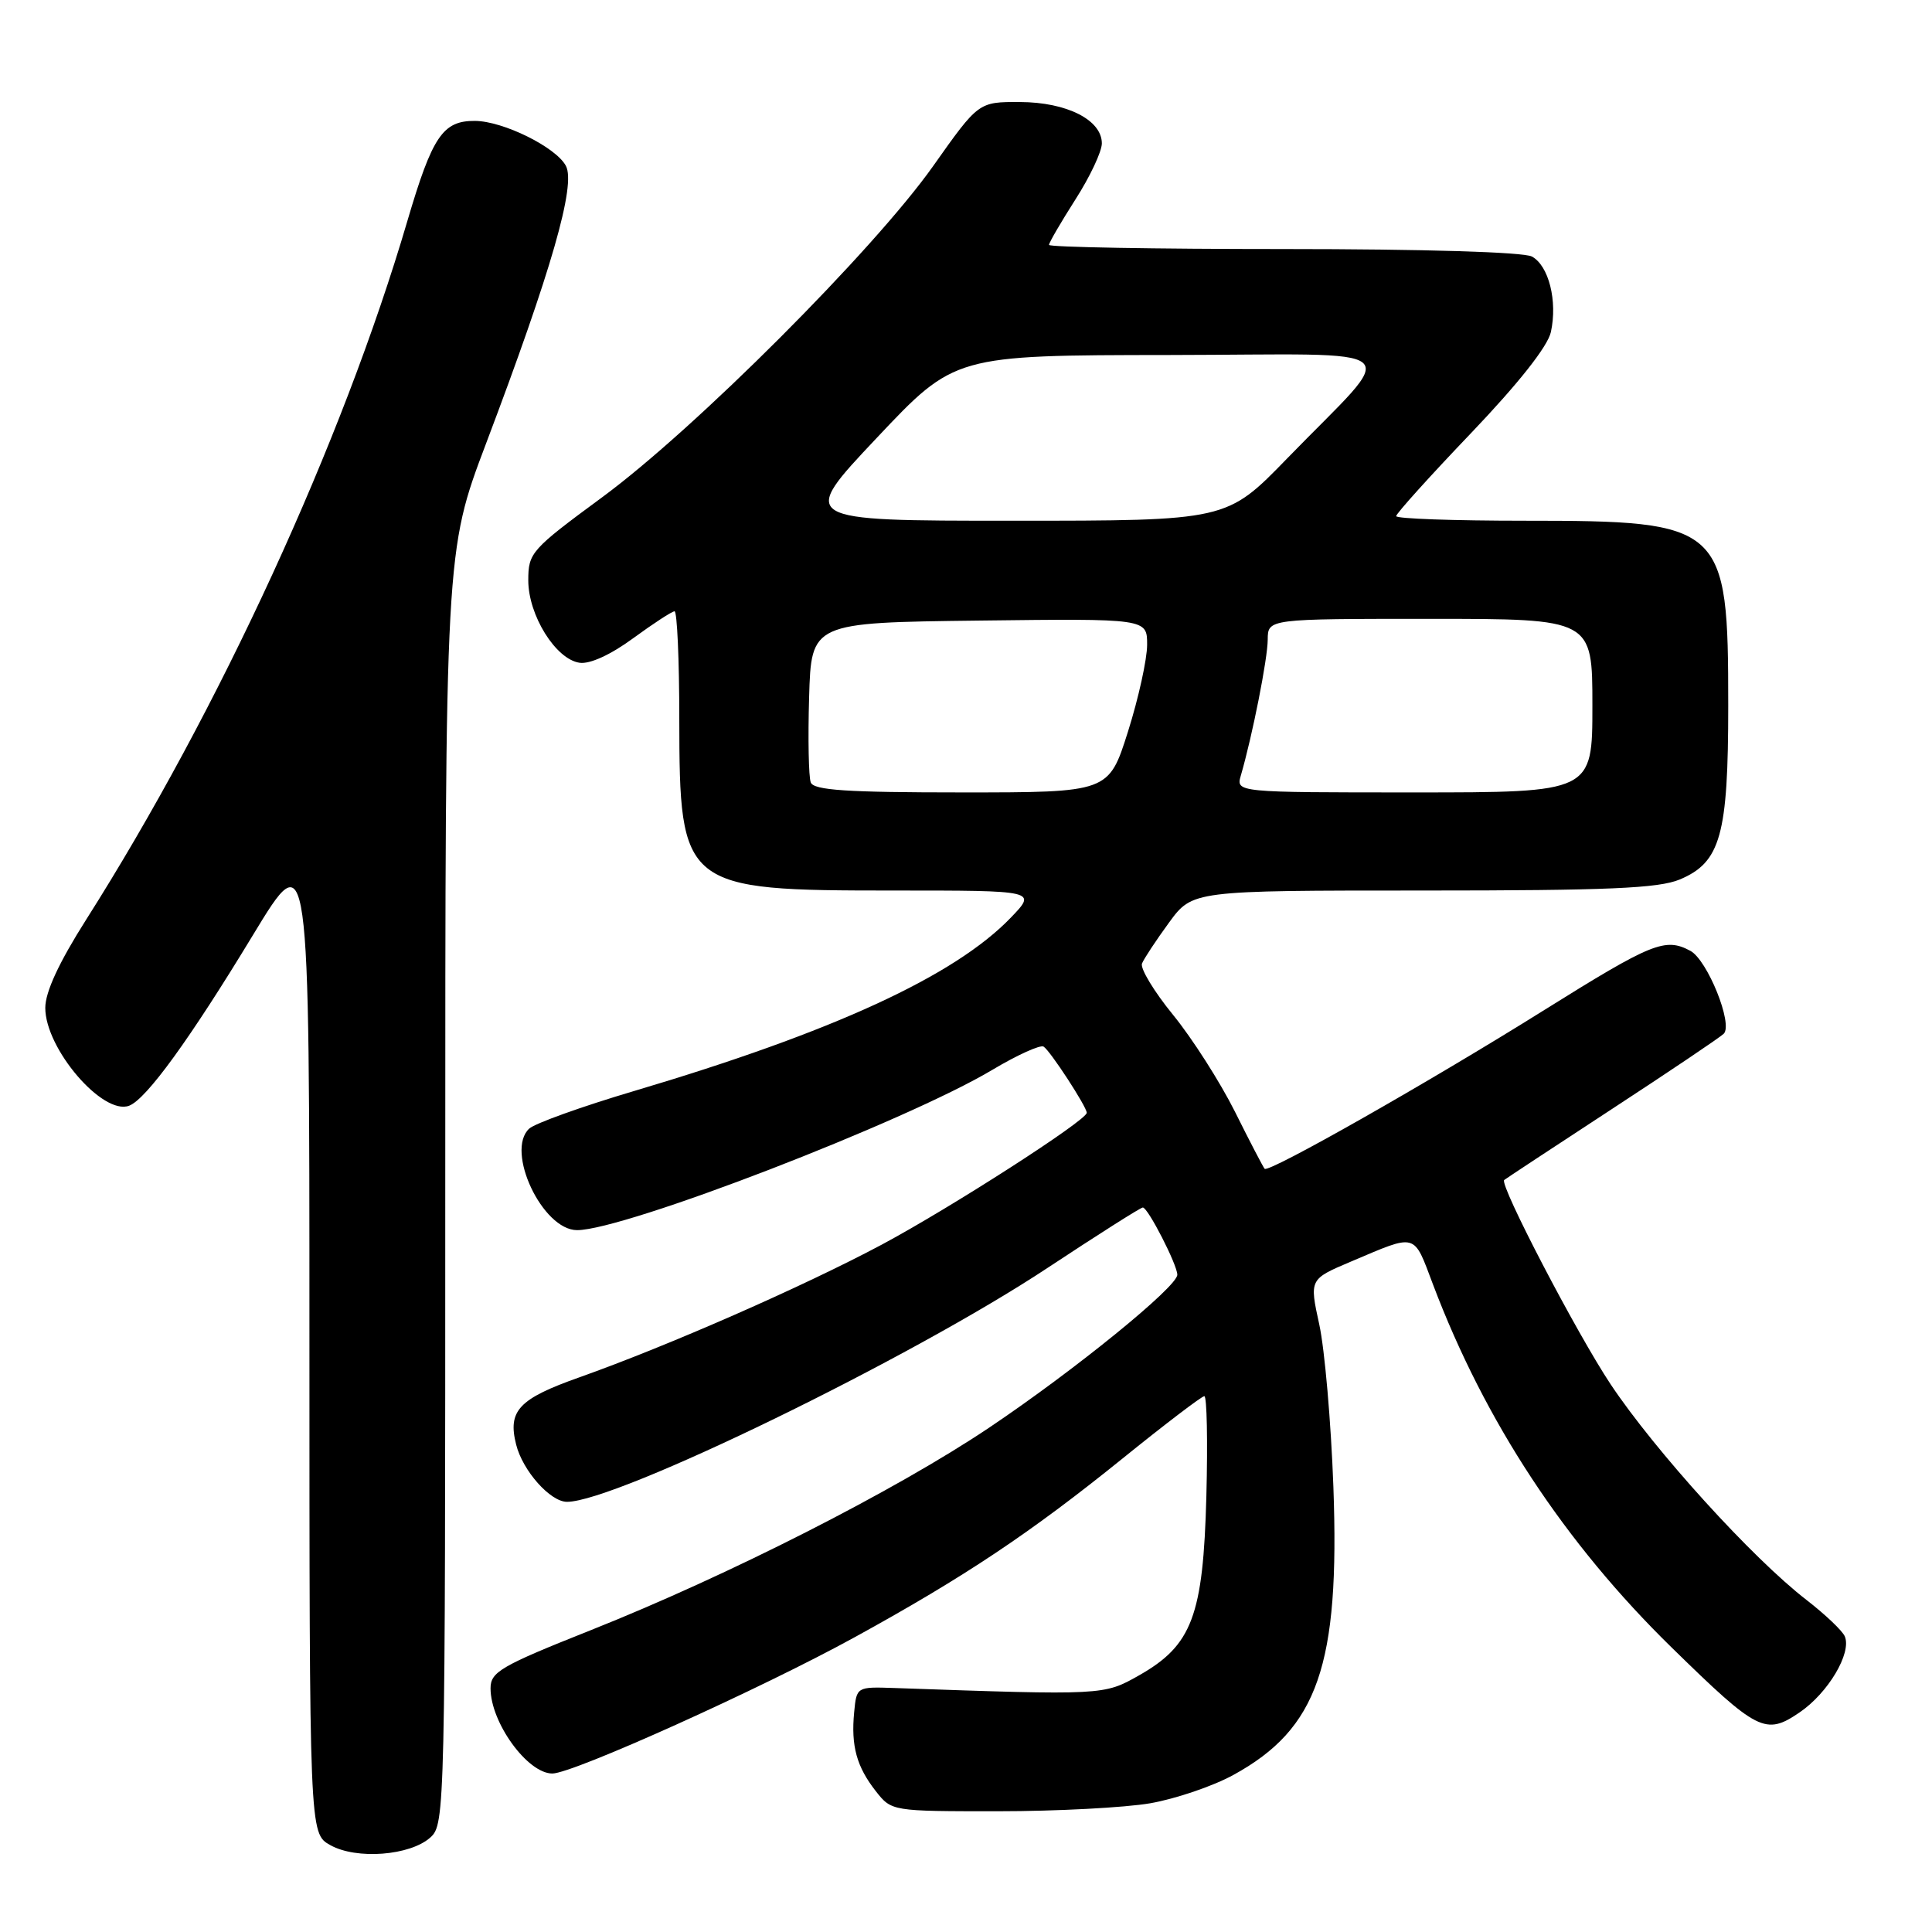 <?xml version="1.0" encoding="UTF-8" standalone="no"?>
<!DOCTYPE svg PUBLIC "-//W3C//DTD SVG 1.1//EN" "http://www.w3.org/Graphics/SVG/1.1/DTD/svg11.dtd" >
<svg xmlns="http://www.w3.org/2000/svg" xmlns:xlink="http://www.w3.org/1999/xlink" version="1.1" viewBox="0 0 256 256">
 <g >
 <path fill="currentColor"
d=" M 57.04 243.46 C 58.96 241.73 59.00 239.84 59.00 157.37 C 59.00 73.06 59.00 73.06 64.40 58.78 C 73.08 35.84 76.34 24.50 74.98 21.97 C 73.66 19.50 66.68 16.05 62.94 16.02 C 58.67 15.99 57.29 18.04 53.97 29.31 C 45.38 58.54 29.04 94.08 11.42 121.85 C 7.81 127.54 6.00 131.44 6.00 133.55 C 6.00 138.96 13.63 147.85 17.12 146.51 C 19.40 145.63 25.16 137.69 33.53 123.88 C 41.00 111.57 41.00 111.57 41.00 177.25 C 41.00 242.94 41.00 242.94 43.75 244.48 C 47.22 246.44 54.36 245.89 57.04 243.46 Z  M 152.43 238.94 C 155.79 238.35 160.74 236.67 163.43 235.19 C 174.63 229.05 177.54 220.64 176.68 197.00 C 176.37 188.47 175.53 178.80 174.81 175.50 C 173.50 169.50 173.50 169.50 179.00 167.17 C 187.83 163.43 187.26 163.27 189.88 170.20 C 196.76 188.38 207.32 204.44 221.53 218.33 C 232.91 229.46 233.94 229.98 238.46 226.90 C 242.22 224.34 245.37 219.06 244.45 216.84 C 244.15 216.10 241.86 213.93 239.37 212.00 C 232.22 206.49 219.31 192.26 213.42 183.43 C 208.91 176.65 198.67 157.00 199.31 156.36 C 199.42 156.25 205.81 152.04 213.50 147.01 C 221.20 141.98 227.91 137.46 228.40 136.98 C 229.68 135.73 226.24 127.20 223.98 125.99 C 220.64 124.20 218.91 124.91 204.63 133.83 C 189.27 143.44 168.10 155.45 167.57 154.87 C 167.38 154.66 165.61 151.27 163.64 147.31 C 161.66 143.36 157.97 137.58 155.44 134.48 C 152.91 131.38 151.06 128.31 151.32 127.67 C 151.58 127.03 153.19 124.59 154.90 122.25 C 158.01 118.00 158.01 118.00 188.54 118.00 C 213.08 118.00 219.75 117.71 222.57 116.54 C 227.99 114.27 229.00 110.65 229.00 93.50 C 229.00 69.51 228.44 69.00 202.03 69.00 C 192.66 69.00 185.00 68.73 185.00 68.39 C 185.00 68.05 189.46 63.10 194.92 57.39 C 201.23 50.78 205.08 45.90 205.50 44.00 C 206.40 39.89 205.22 35.19 202.98 33.99 C 201.87 33.40 188.69 33.00 170.07 33.00 C 152.98 33.00 139.00 32.75 139.00 32.45 C 139.00 32.15 140.58 29.44 142.50 26.43 C 144.43 23.42 146.00 20.08 146.00 19.00 C 146.00 15.89 141.35 13.54 135.15 13.52 C 129.66 13.50 129.66 13.50 123.65 22.00 C 115.76 33.15 92.05 56.88 79.75 65.92 C 70.38 72.82 70.00 73.25 70.00 76.90 C 70.00 81.52 73.64 87.37 76.80 87.82 C 78.17 88.02 80.93 86.75 83.90 84.57 C 86.58 82.61 89.05 81.00 89.38 81.00 C 89.72 81.00 90.01 87.41 90.01 95.25 C 90.04 117.70 90.41 118.00 118.45 118.00 C 137.39 118.00 137.39 118.00 133.95 121.58 C 126.51 129.32 110.39 136.74 84.00 144.57 C 77.12 146.61 70.88 148.85 70.12 149.55 C 66.93 152.51 71.88 163.00 76.47 163.00 C 82.74 163.00 120.02 148.61 131.49 141.76 C 134.79 139.79 137.85 138.41 138.28 138.68 C 139.15 139.21 144.00 146.66 144.00 147.45 C 144.00 148.45 125.93 160.06 116.84 164.92 C 106.43 170.47 88.53 178.33 76.78 182.50 C 68.73 185.35 67.26 186.92 68.39 191.41 C 69.26 194.89 72.92 199.00 75.13 199.00 C 81.64 199.00 120.71 179.98 138.81 168.00 C 145.47 163.60 151.14 160.00 151.43 160.00 C 152.11 160.00 156.00 167.60 156.00 168.91 C 156.00 170.51 142.36 181.59 131.07 189.17 C 118.66 197.50 96.55 208.74 78.25 216.02 C 66.35 220.75 65.00 221.54 65.00 223.71 C 65.00 228.25 69.90 235.00 73.19 235.00 C 75.91 235.00 100.87 223.75 113.29 216.92 C 127.83 208.93 136.55 203.11 148.73 193.27 C 154.36 188.72 159.24 185.00 159.58 185.00 C 159.92 185.00 160.04 190.96 159.85 198.25 C 159.43 214.11 157.96 218.01 150.92 222.00 C 146.26 224.64 146.23 224.64 118.50 223.67 C 113.51 223.50 113.50 223.51 113.18 226.89 C 112.75 231.35 113.51 234.10 116.05 237.34 C 118.14 240.00 118.17 240.00 132.24 240.00 C 139.99 240.00 149.08 239.52 152.43 238.94 Z  M 107.43 103.68 C 107.15 102.95 107.05 97.89 107.21 92.43 C 107.50 82.50 107.50 82.50 129.75 82.23 C 152.00 81.96 152.00 81.96 152.00 85.43 C 152.00 87.34 150.86 92.52 149.46 96.95 C 146.91 105.00 146.91 105.00 127.43 105.00 C 112.20 105.00 107.83 104.71 107.43 103.68 Z  M 164.42 102.75 C 165.94 97.53 167.97 87.30 167.98 84.75 C 168.00 82.00 168.00 82.00 189.50 82.00 C 211.00 82.00 211.00 82.00 211.00 93.50 C 211.00 105.00 211.00 105.00 187.38 105.00 C 163.77 105.00 163.77 105.00 164.42 102.75 Z  M 116.16 58.04 C 126.50 47.07 126.50 47.07 154.92 47.04 C 187.52 46.99 185.57 45.28 170.55 60.75 C 162.54 69.00 162.54 69.00 134.18 69.00 C 105.82 69.00 105.82 69.00 116.16 58.04 Z "/>
</g>
</svg>